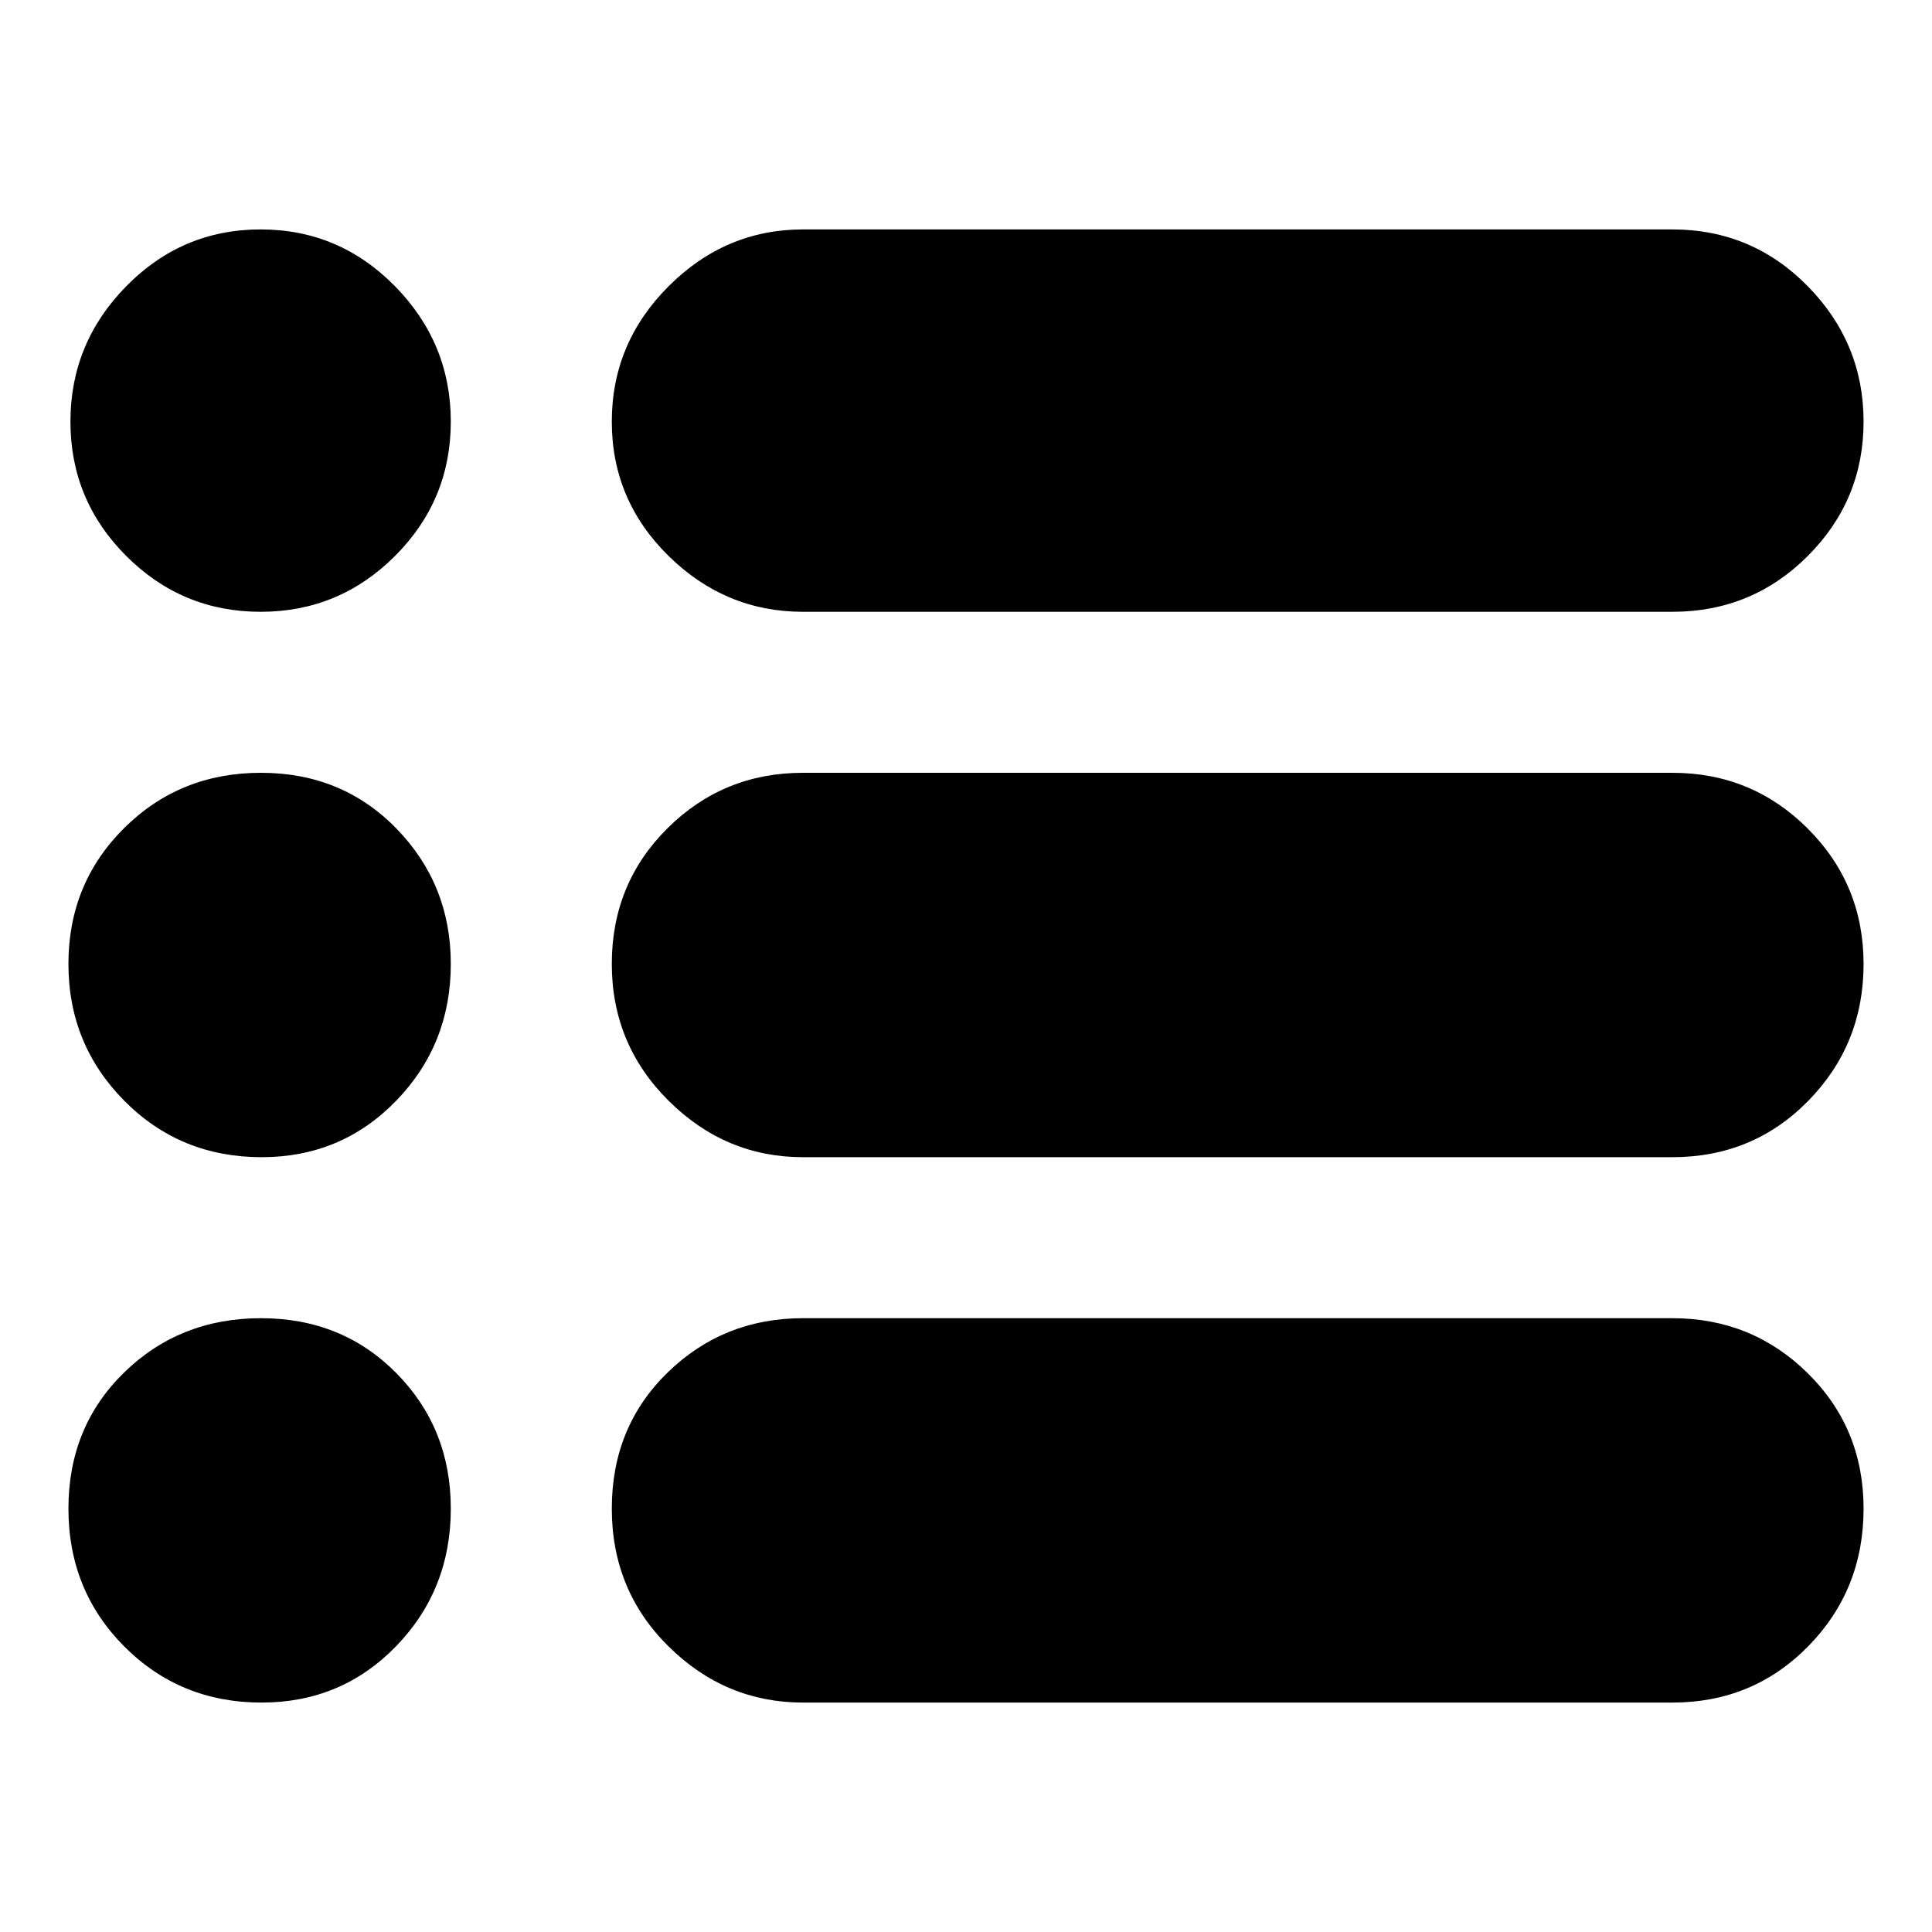 <svg xmlns="http://www.w3.org/2000/svg" height="24" viewBox="0 -960 960 960" width="24"><path d="M399-114q-38.54 0-66.77-27.87Q304-169.74 304-210.37 304-251 331.73-278q27.73-27 67.27-27h432q39.54 0 67.27 27.36Q926-250.28 926-210.37q0 40.32-27.47 68.35Q871.06-114 831-114H399Zm0-271q-38.54 0-66.77-28.04-28.23-28.03-28.23-68 0-39.96 27.73-67.46Q359.46-576 399-576h432q39.54 0 67.27 27.73Q926-520.54 926-481q0 39.95-27.47 67.98Q871.06-385 831-385H399Zm0-271q-38.54 0-66.77-27.73Q304-711.46 304-750.5q0-39.04 28.23-67.27Q360.46-846 399-846h432q39.54 0 67.27 28.23Q926-789.54 926-750.5q0 39.04-27.73 66.77Q870.54-656 831-656H399Zm-269.5 0q-39.04 0-66.77-27.73Q35-711.46 35-750.5q0-39.04 27.73-67.27Q90.46-846 129.5-846q39.04 0 66.77 28.23Q224-789.54 224-750.5q0 39.04-27.73 66.77Q168.54-656 129.5-656Zm.5 271q-40.47 0-68.24-28.04Q34-441.07 34-481.04 34-521 61.66-548.5q27.67-27.5 68-27.5Q170-576 197-548.27T224-481q0 39.95-27.17 67.98Q169.65-385 130-385Zm0 271q-40.47 0-68.24-27.87Q34-169.74 34-210.37 34-251 61.66-278q27.67-27 68-27Q170-305 197-277.64t27 67.27q0 40.32-27.17 68.35Q169.65-114 130-114Z"/></svg>